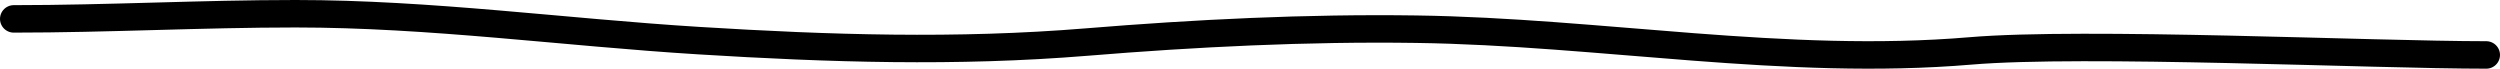 <svg
    viewBox="0 0 182 5" fill="none" xmlns="http://www.w3.org/2000/svg">
<path d="M1 1.375C7.845 1.375 14.683 1 21.514 1C31.34 1 41.073 2.353 50.872 2.958C60.366 3.544 69.62 3.839 79.11 3.062C87.027 2.413 95.159 2.011 103.098 2.125C116.547 2.316 129.971 4.844 143.443 3.707C151.749 3.006 172.665 4 181 4" stroke="currentColor" stroke-width="2" stroke-linecap="round" />
</svg>
